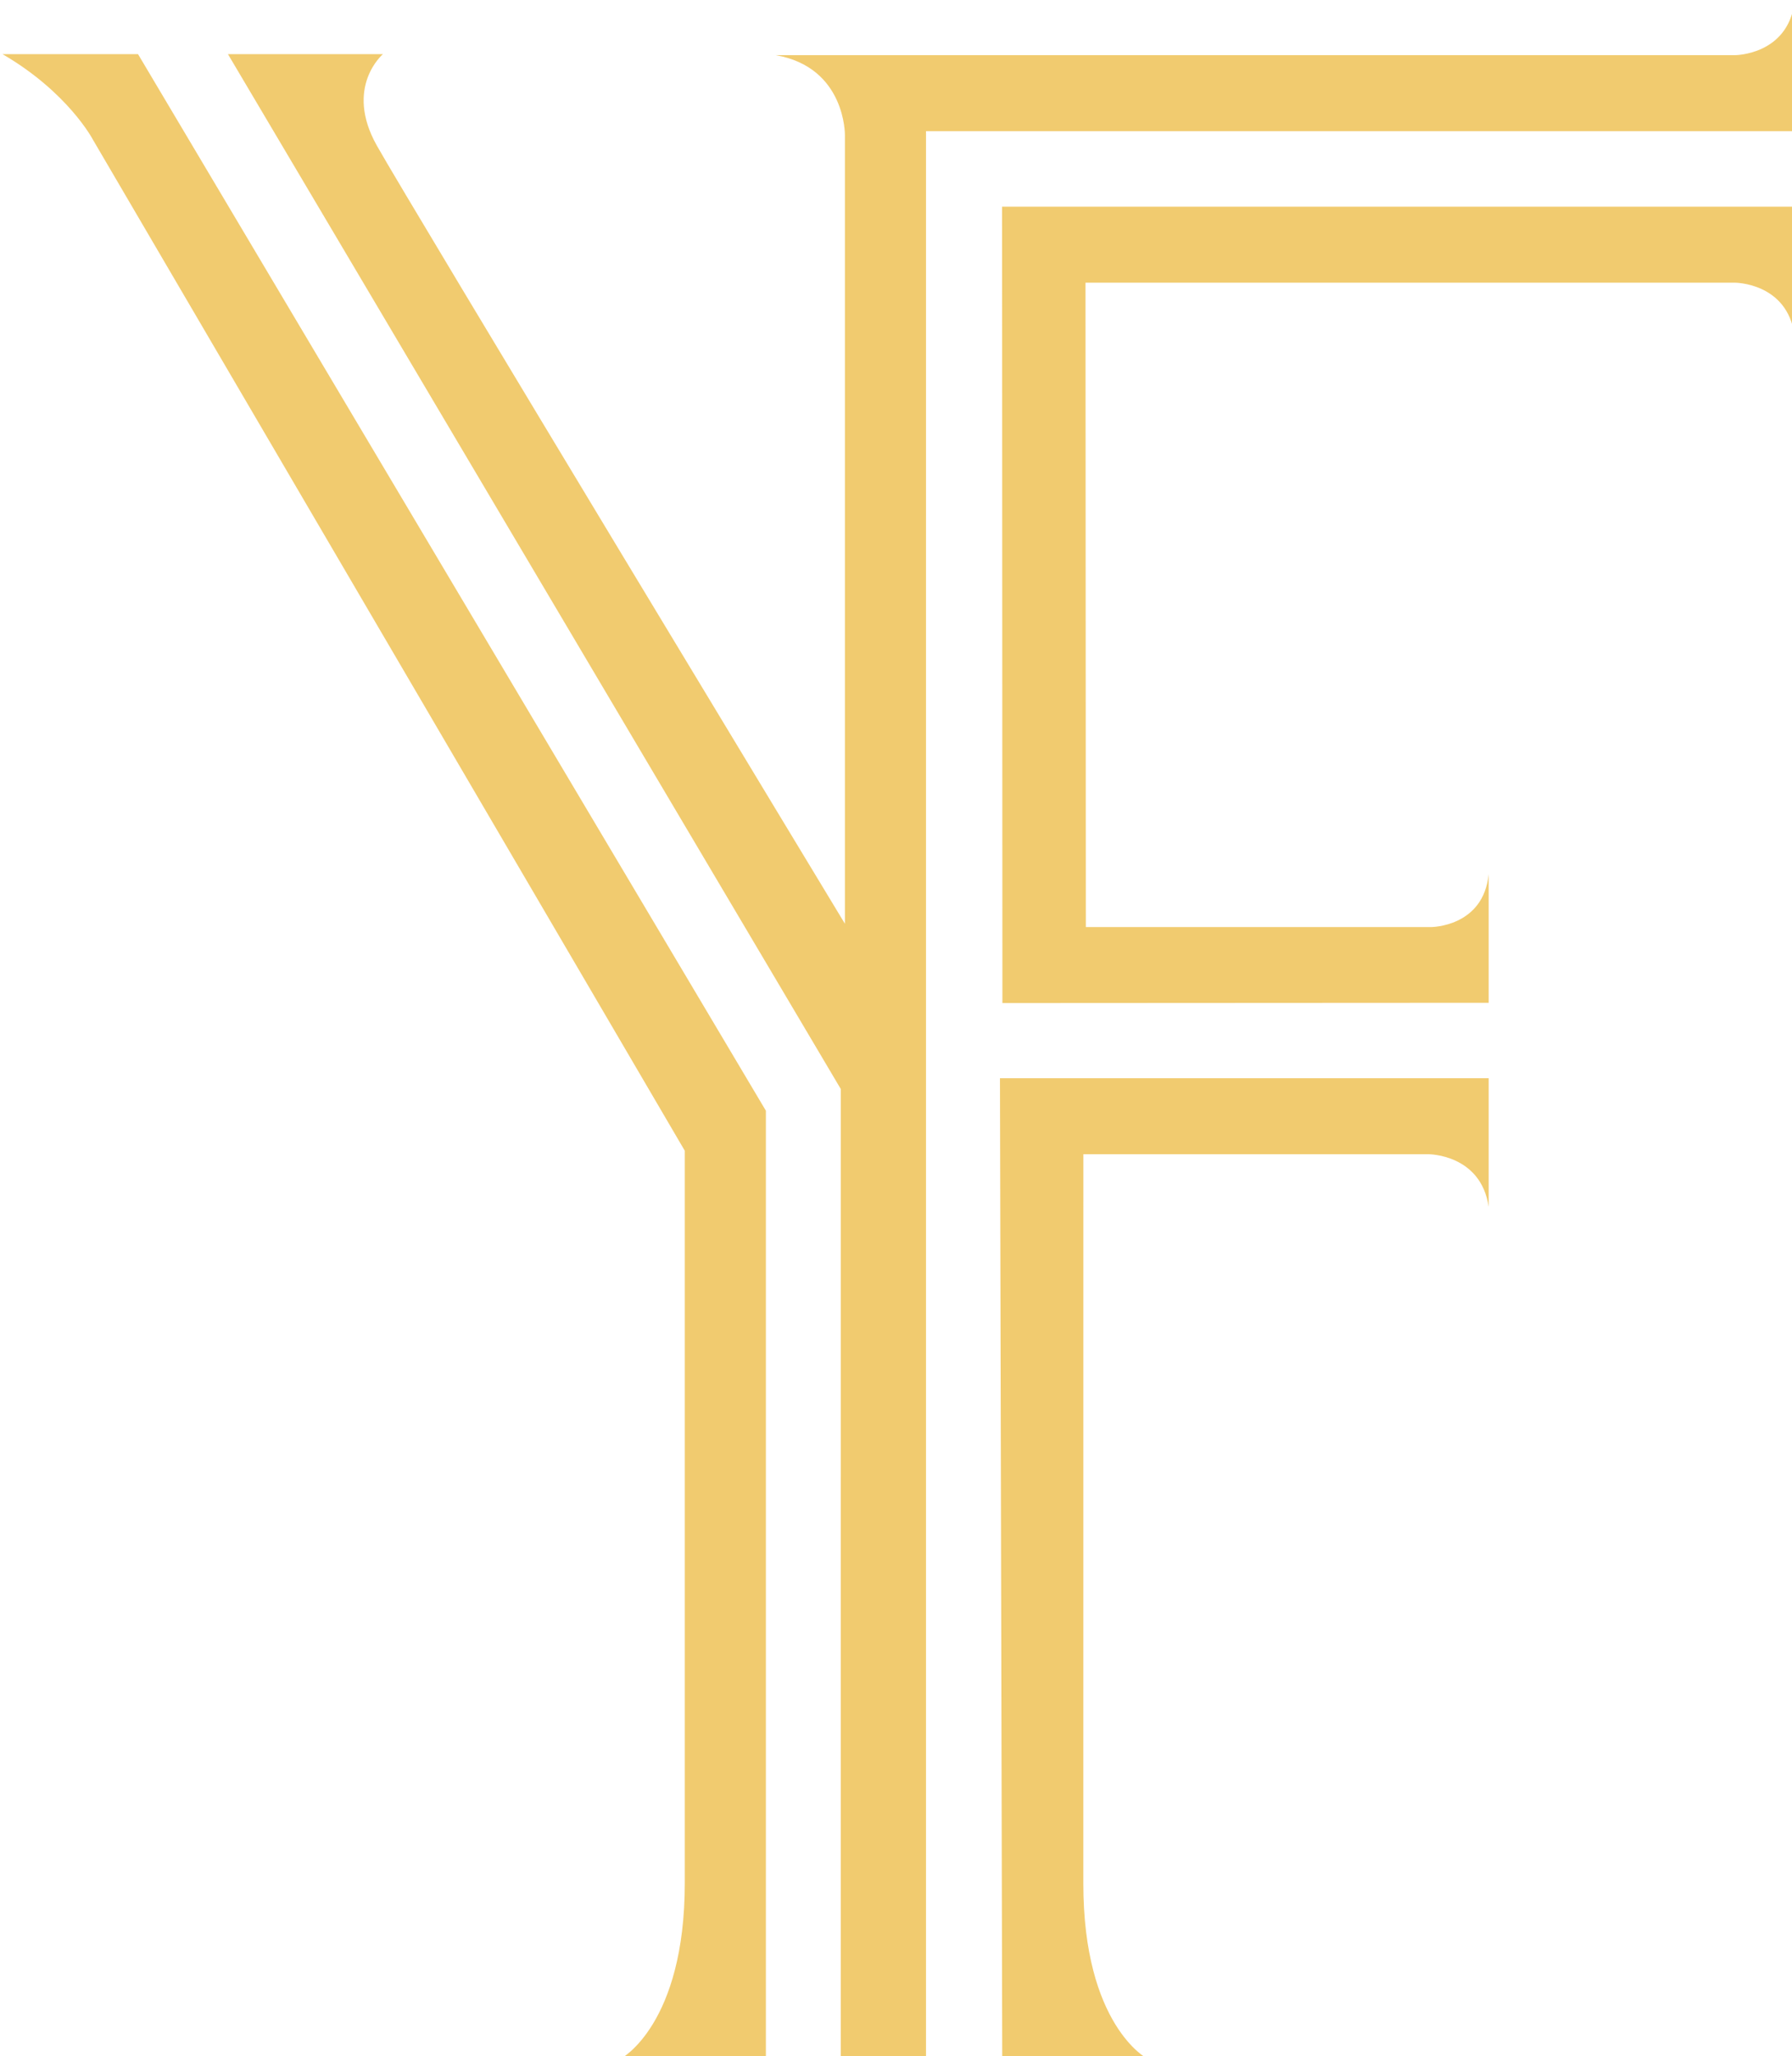 <?xml version="1.0" encoding="UTF-8"?>
<svg id="Layer_2" xmlns="http://www.w3.org/2000/svg" xmlns:xlink="http://www.w3.org/1999/xlink" viewBox="0 0 128.09 146.945"><defs><style>.cls-1{filter:url(#drop-shadow-1);}.cls-2{fill:#f1cb6f;}</style><filter id="drop-shadow-1" filterUnits="userSpaceOnUse"><feOffset dx=".18" dy=".18"/><feGaussianBlur result="blur" stdDeviation=".144"/><feFlood flood-color="#090909" flood-opacity=".5"/><feComposite in2="blur" operator="in"/><feComposite in="SourceGraphic"/></filter></defs><g id="Layer_1-2"><g class="cls-1"><path class="cls-2" d="M0,3.69H9.686L54.564,79.204v67.738h-10.346s4.55-2.422,4.55-12.548v-52.328L6.458,9.797S4.697,6.422,0,3.69Z"/><path class="cls-2" d="M16.113,3.69h11.08s-2.788,2.348-.44,6.531,33.461,55.621,33.461,55.621V9.487s.073-4.843-4.938-5.724H123.834s3.742,0,4.256-3.764V9.194h-62.079l-.001,137.751h-6.09l.001-69.288L16.113,3.69Z"/><path class="cls-2" d="M77.433,66.079h24.68s3.742,0,4.115-3.782v9.194l-34.757,.019-.024-56.916h56.643v9.194c-.514-3.764-4.256-3.764-4.256-3.764h-46.424l.024,46.056Z"/><path class="cls-2" d="M71.297,76.883l34.931-0v9.194c-.547-3.763-4.29-3.763-4.29-3.763h-24.68l-.003,52.12c0,10.126,4.554,12.511,4.554,12.511h-10.351l-.162-70.062Z"/></g></g></svg>